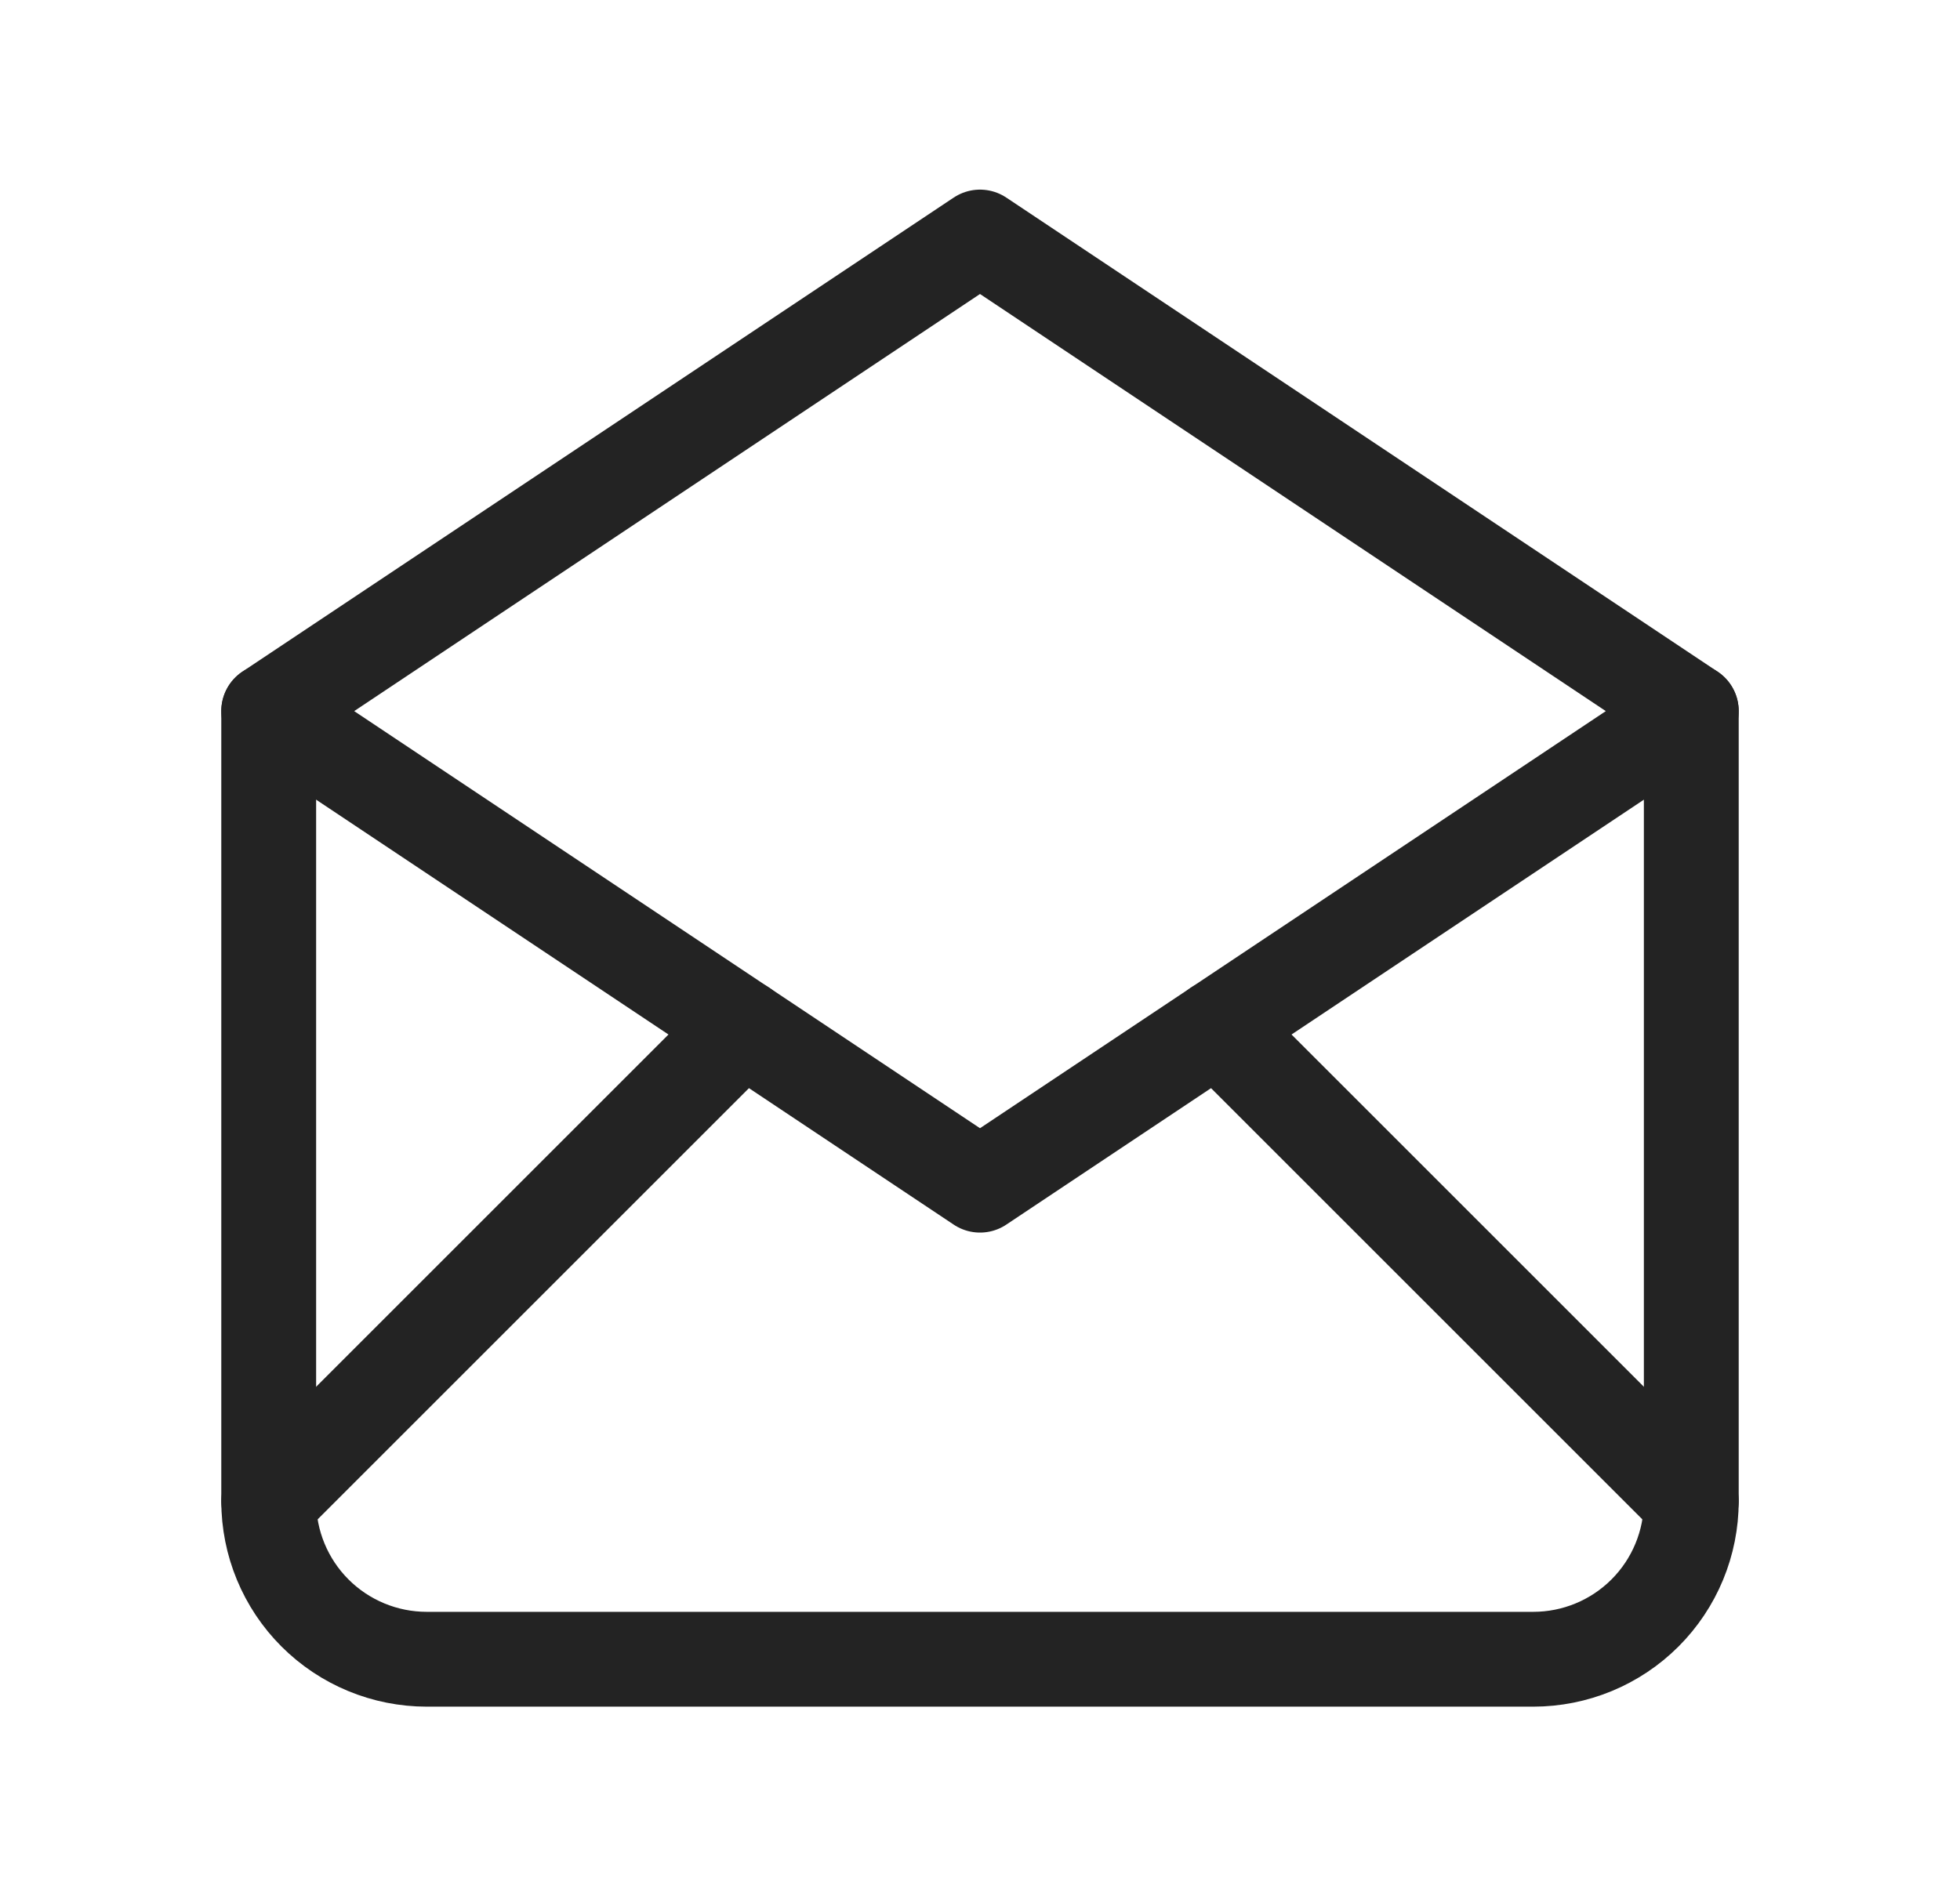 <svg width="31" height="30" viewBox="0 0 31 30" fill="none" xmlns="http://www.w3.org/2000/svg">
<g clip-path="url(#clip0_62_138)">
<path d="M4.25 11.25L15.5 18.75L26.75 11.25L15.5 3.75L4.25 11.25Z" stroke="#232323" stroke-width="1.5" stroke-linecap="round" stroke-linejoin="round"/>
<path d="M26.75 11.25V23.75C26.75 24.413 26.487 25.049 26.018 25.518C25.549 25.987 24.913 26.25 24.25 26.25H6.75C6.087 26.25 5.451 25.987 4.982 25.518C4.513 25.049 4.25 24.413 4.25 23.75V11.25" stroke="#232323" stroke-width="1.5" stroke-linecap="round" stroke-linejoin="round"/>
<path d="M4.25 23.75L11.75 16.25" stroke="#232323" stroke-width="1.5" stroke-linecap="round" stroke-linejoin="round"/>
<path d="M19.25 16.25L26.75 23.75" stroke="#232323" stroke-width="1.5" stroke-linecap="round" stroke-linejoin="round"/>
</g>
<defs>
<clipPath id="clip0_62_138">
<rect width="30" height="30" fill="white" transform="translate(0.5)"/>
</clipPath>
</defs>
</svg>
